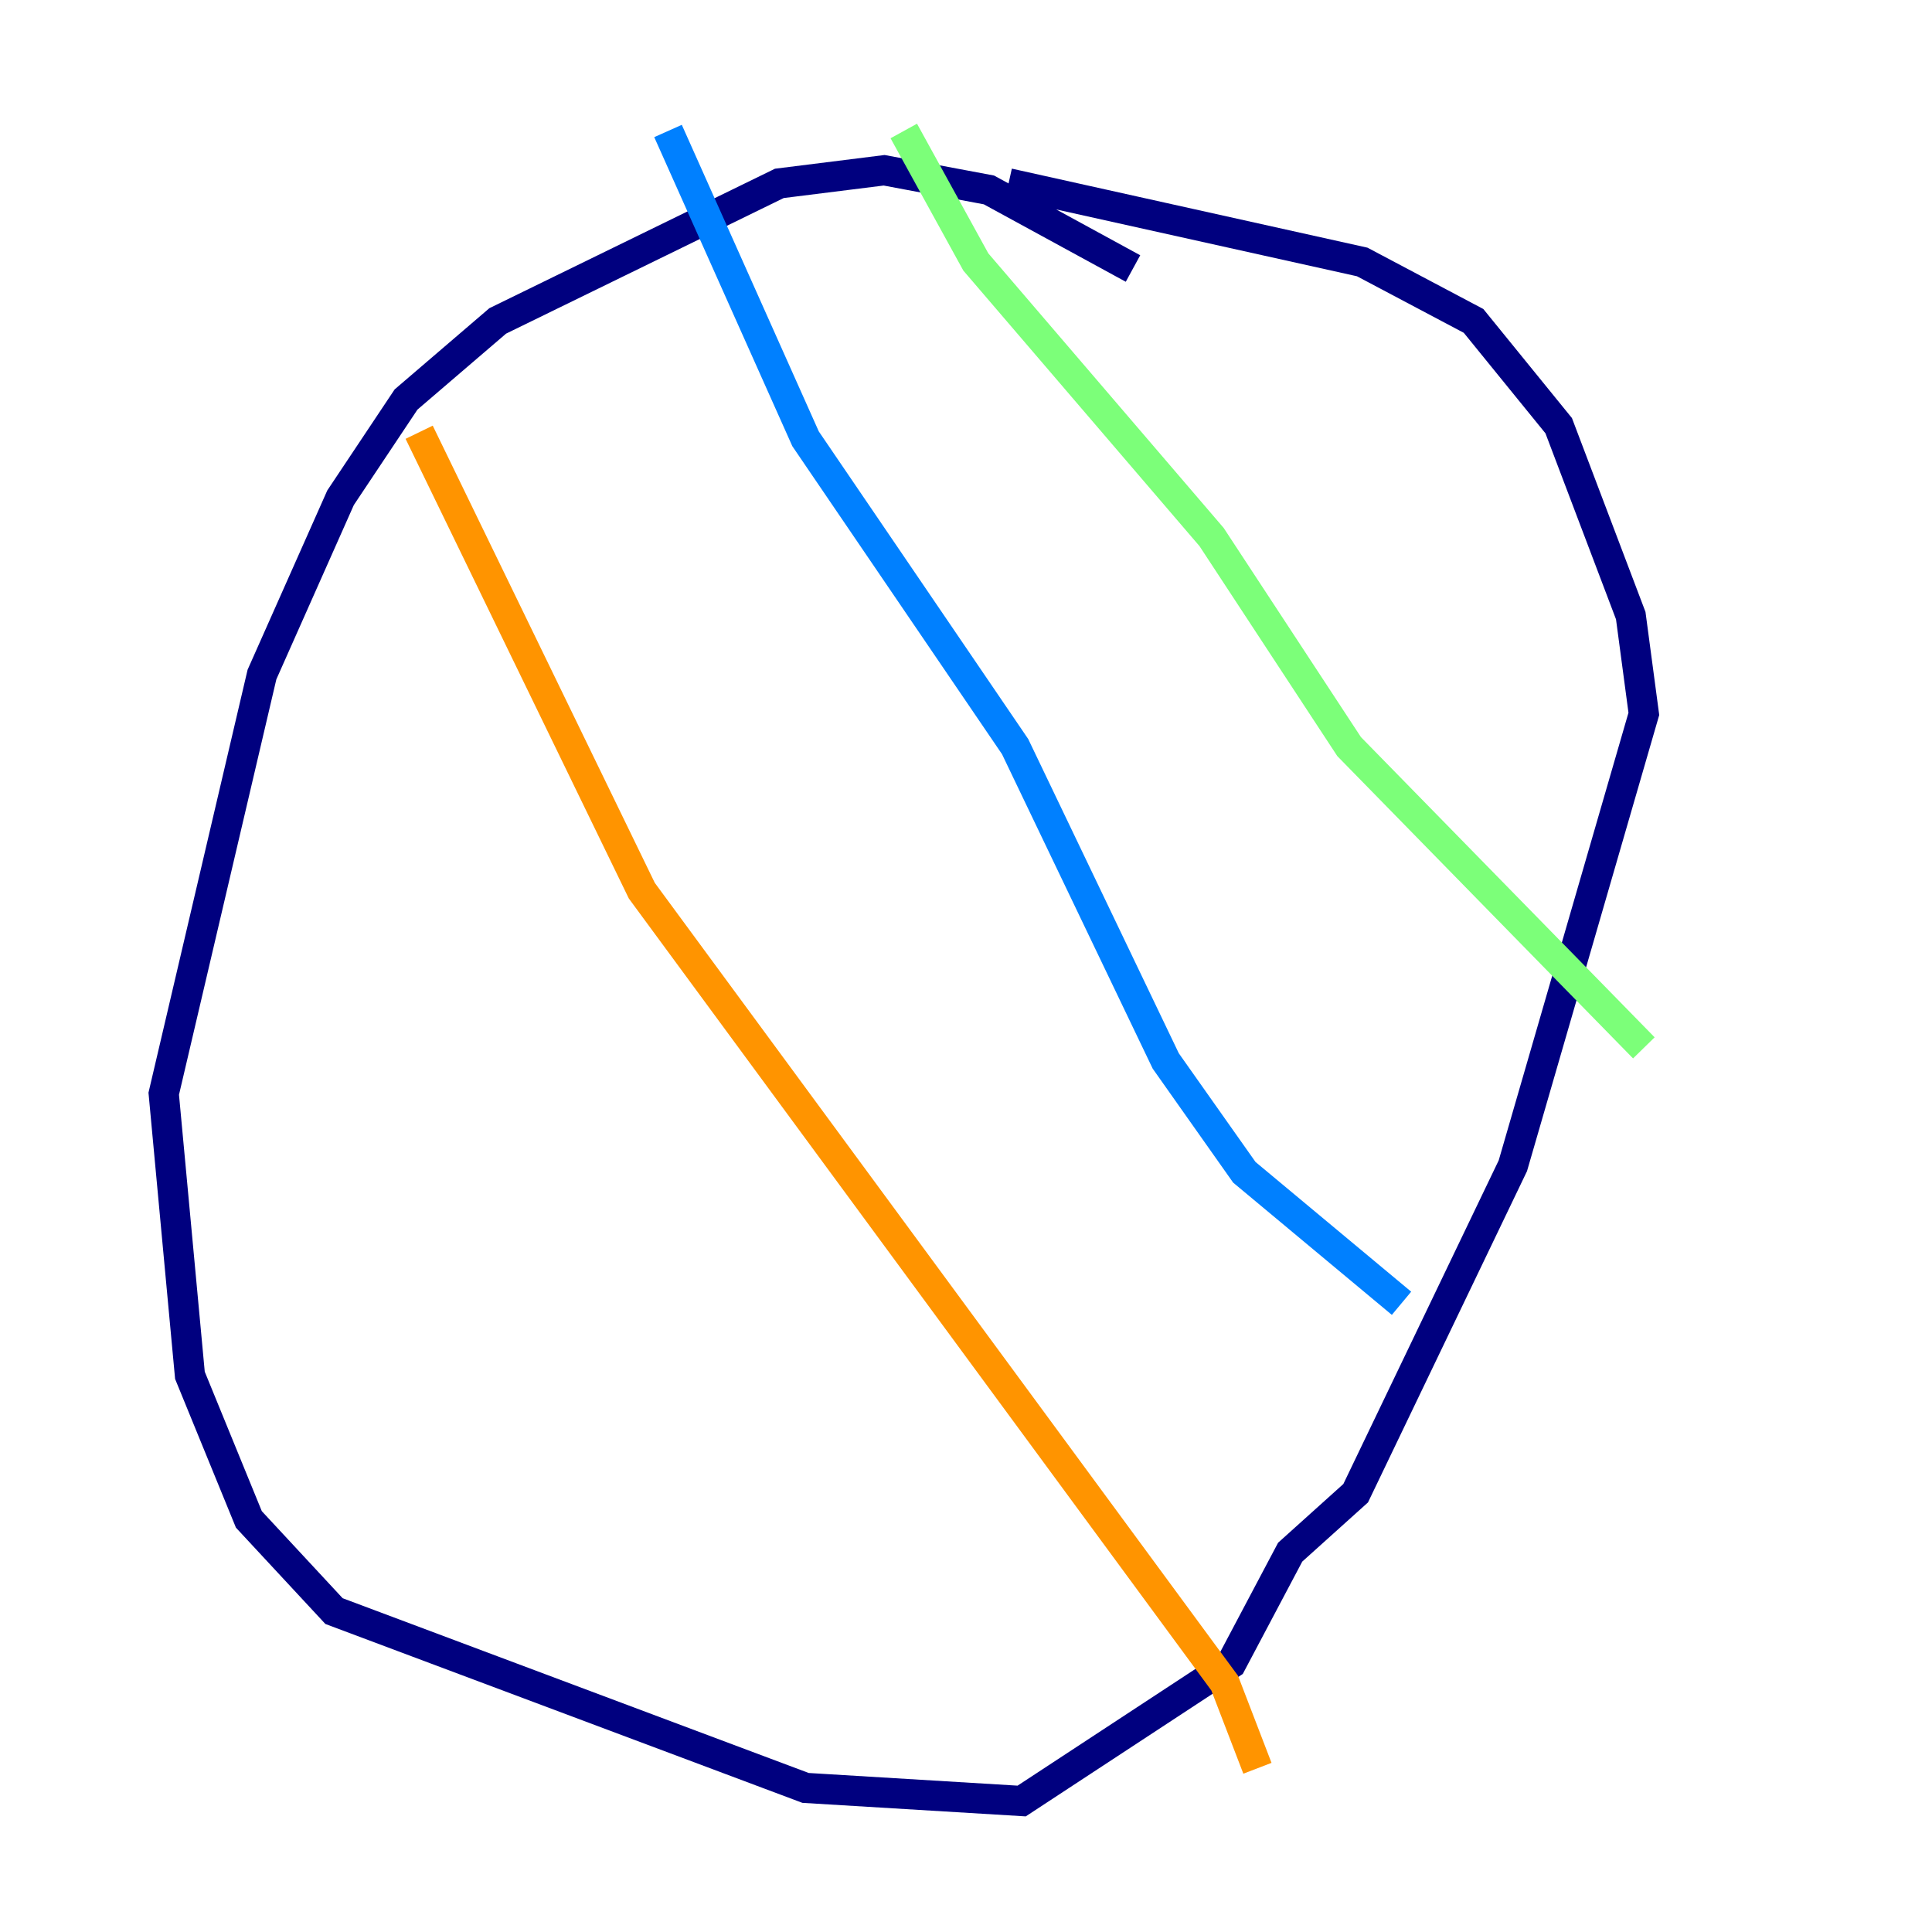 <?xml version="1.0" encoding="utf-8" ?>
<svg baseProfile="tiny" height="128" version="1.2" viewBox="0,0,128,128" width="128" xmlns="http://www.w3.org/2000/svg" xmlns:ev="http://www.w3.org/2001/xml-events" xmlns:xlink="http://www.w3.org/1999/xlink"><defs /><polyline fill="none" points="75.064,17.79 65.519,12.583 58.576,11.281 51.634,12.149 32.976,21.261 26.902,26.468 22.563,32.976 17.356,44.691 10.848,72.461 12.583,91.119 16.488,100.664 22.129,106.739 53.37,118.454 67.688,119.322 81.573,110.21 85.478,102.834 89.817,98.929 100.231,77.234 108.909,47.295 108.041,40.786 103.268,28.203 97.627,21.261 90.251,17.356 66.82,12.149" stroke="#00007f" stroke-width="2" /><polyline fill="none" points="44.258,8.678 53.37,29.071 67.254,49.464 77.234,70.291 82.441,77.668 92.854,86.346" stroke="#0080ff" stroke-width="2" /><polyline fill="none" points="59.878,8.678 64.651,17.356 80.271,35.58 89.383,49.464 108.909,69.424" stroke="#7cff79" stroke-width="2" /><polyline fill="none" points="27.77,28.637 42.522,59.01 81.139,111.512 83.308,117.153" stroke="#ff9400" stroke-width="2" /><polyline fill="none" points="8.678,70.725 8.678,70.725" stroke="#7f0000" stroke-width="2" /></svg>